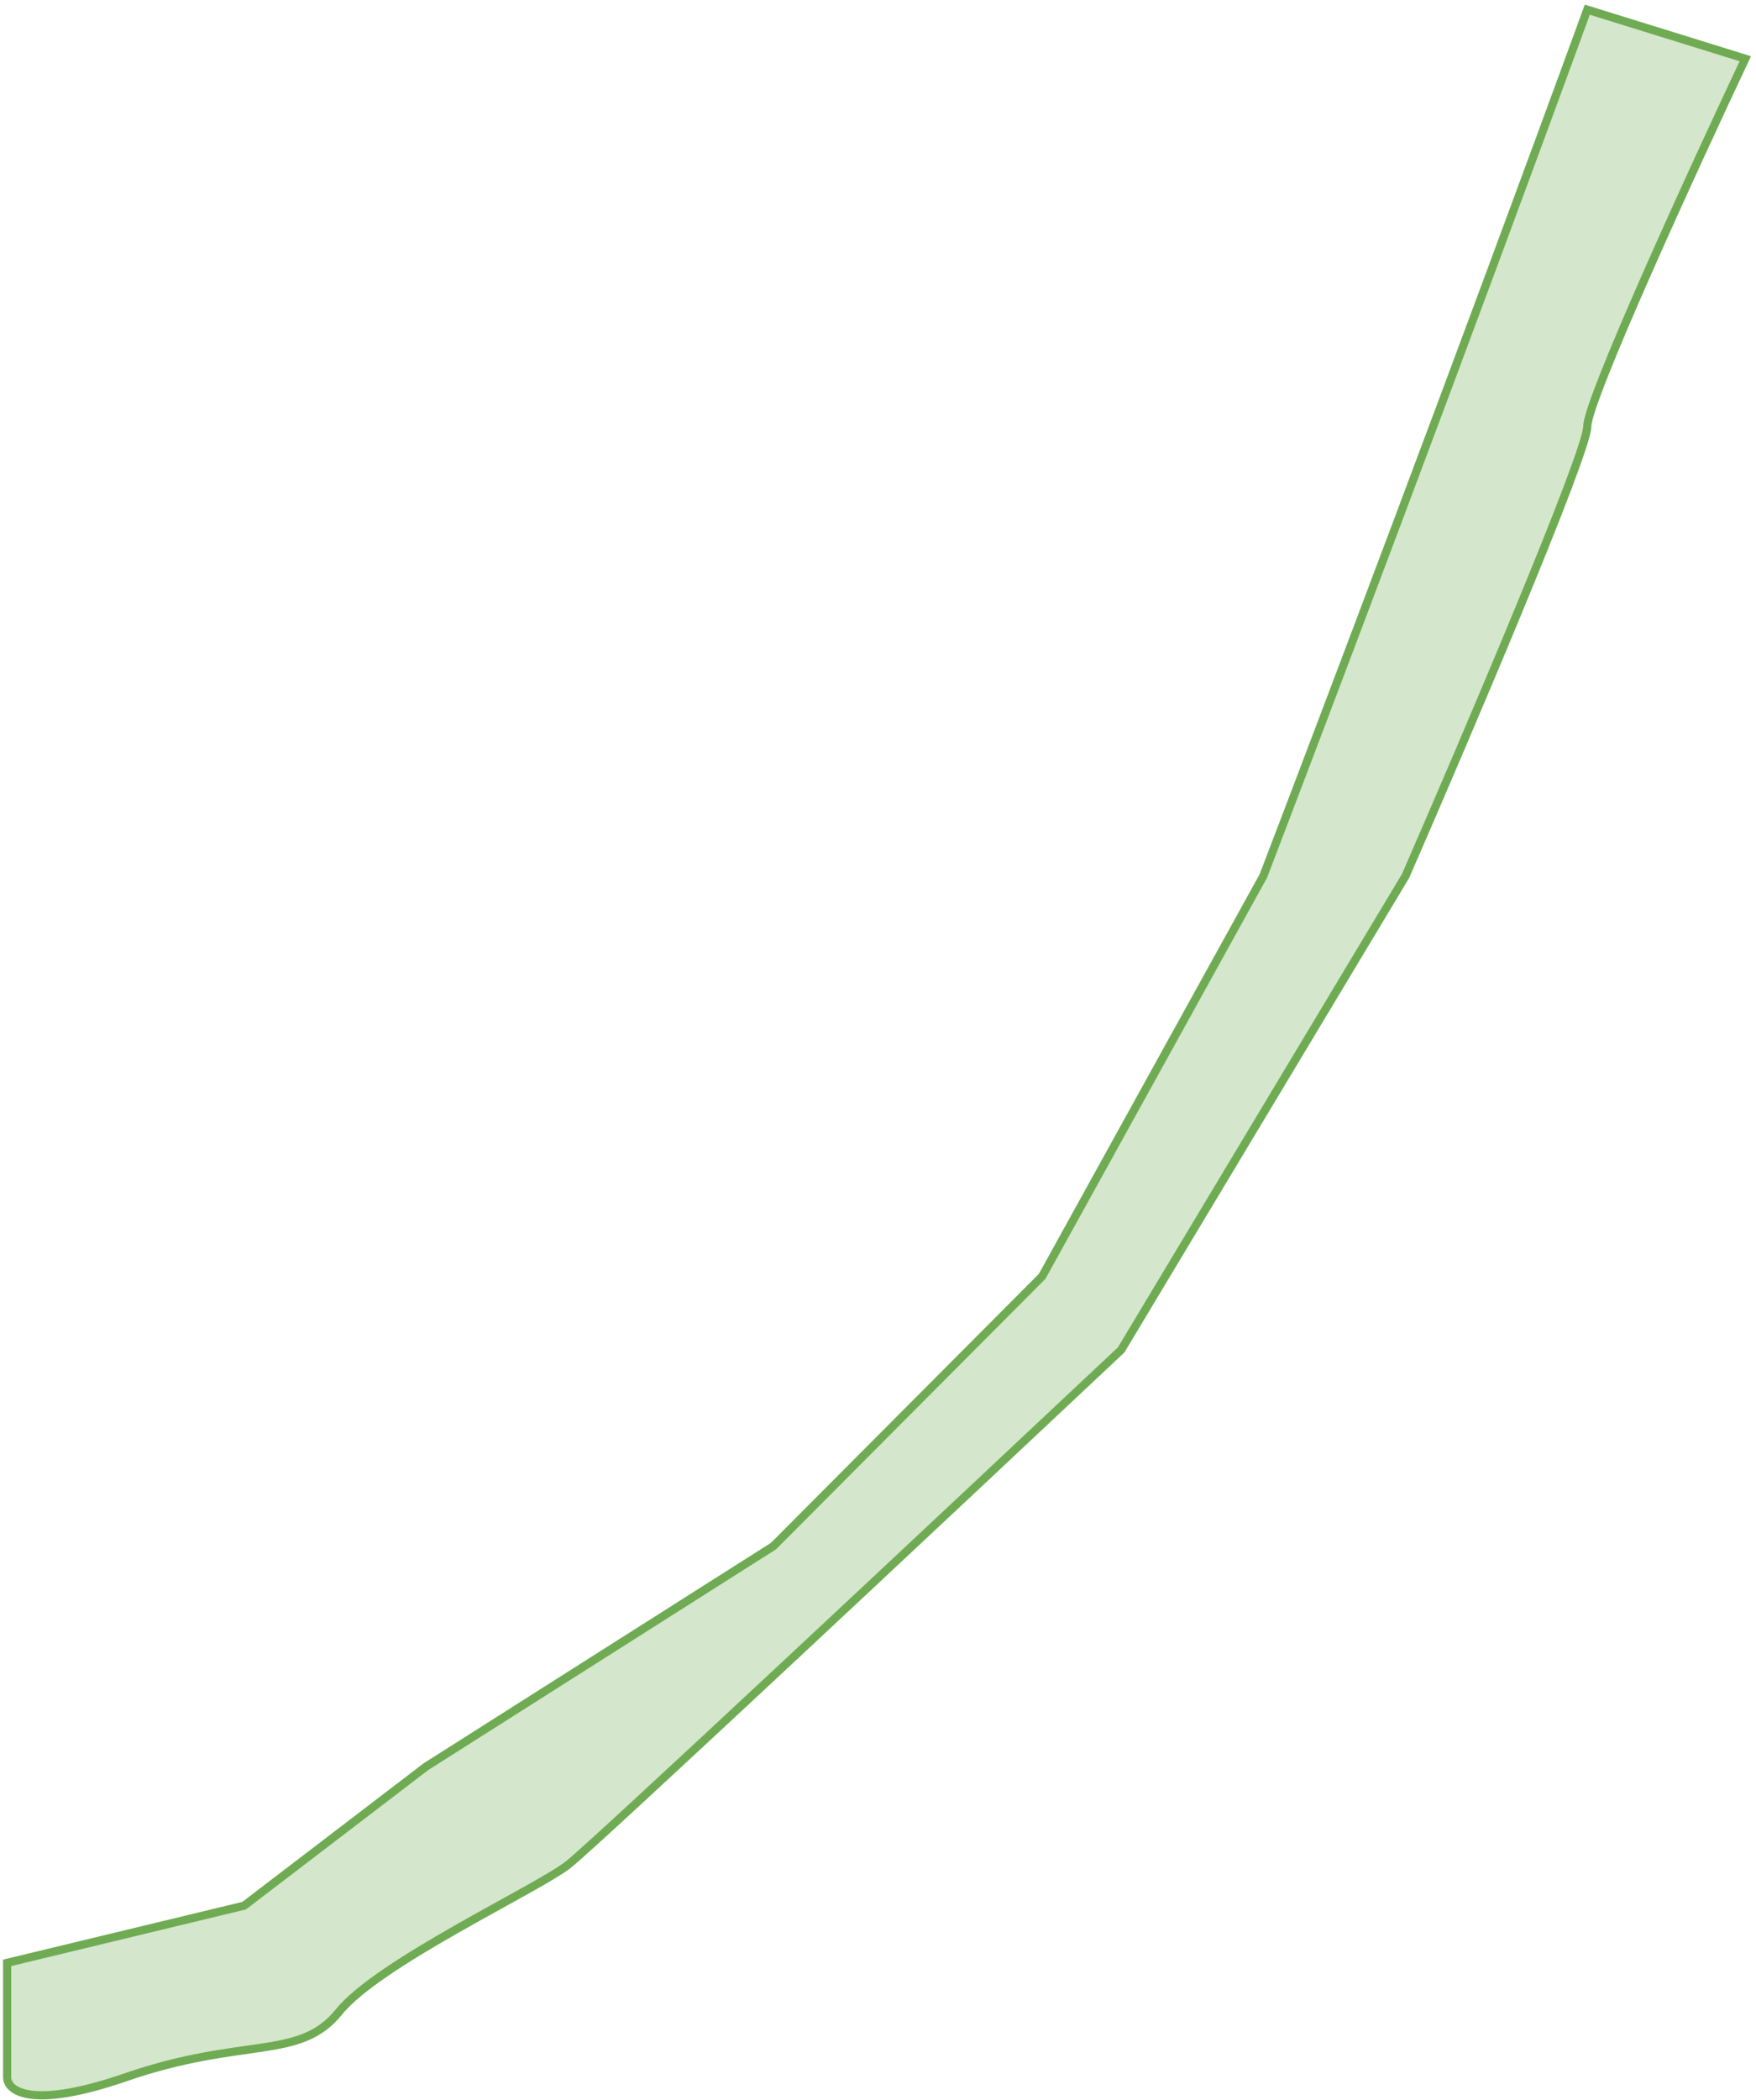 <svg width="215" height="257" viewBox="0 0 215 257" fill="none" xmlns="http://www.w3.org/2000/svg">
<path id="Vector 43" d="M154.682 107.186C161.453 89.519 178.865 43.586 194.343 1.186L213.69 7.186C207.241 20.852 194.343 48.986 194.343 52.185C194.343 55.386 179.51 90.186 172.094 107.186L137.269 165.186C115.988 185.186 72.651 225.786 69.555 228.186C65.686 231.186 46.339 240.186 41.502 246.186C36.665 252.186 29.894 249.186 15.384 254.186C3.776 258.186 0.874 255.852 0.874 254.186V240.186L29.894 233.186L52.143 216.186L94.706 189.186L127.596 156.186L154.682 107.186Z" fill="#6FAB53" fill-opacity="0.3" stroke="#6FAB53"/>
</svg>
